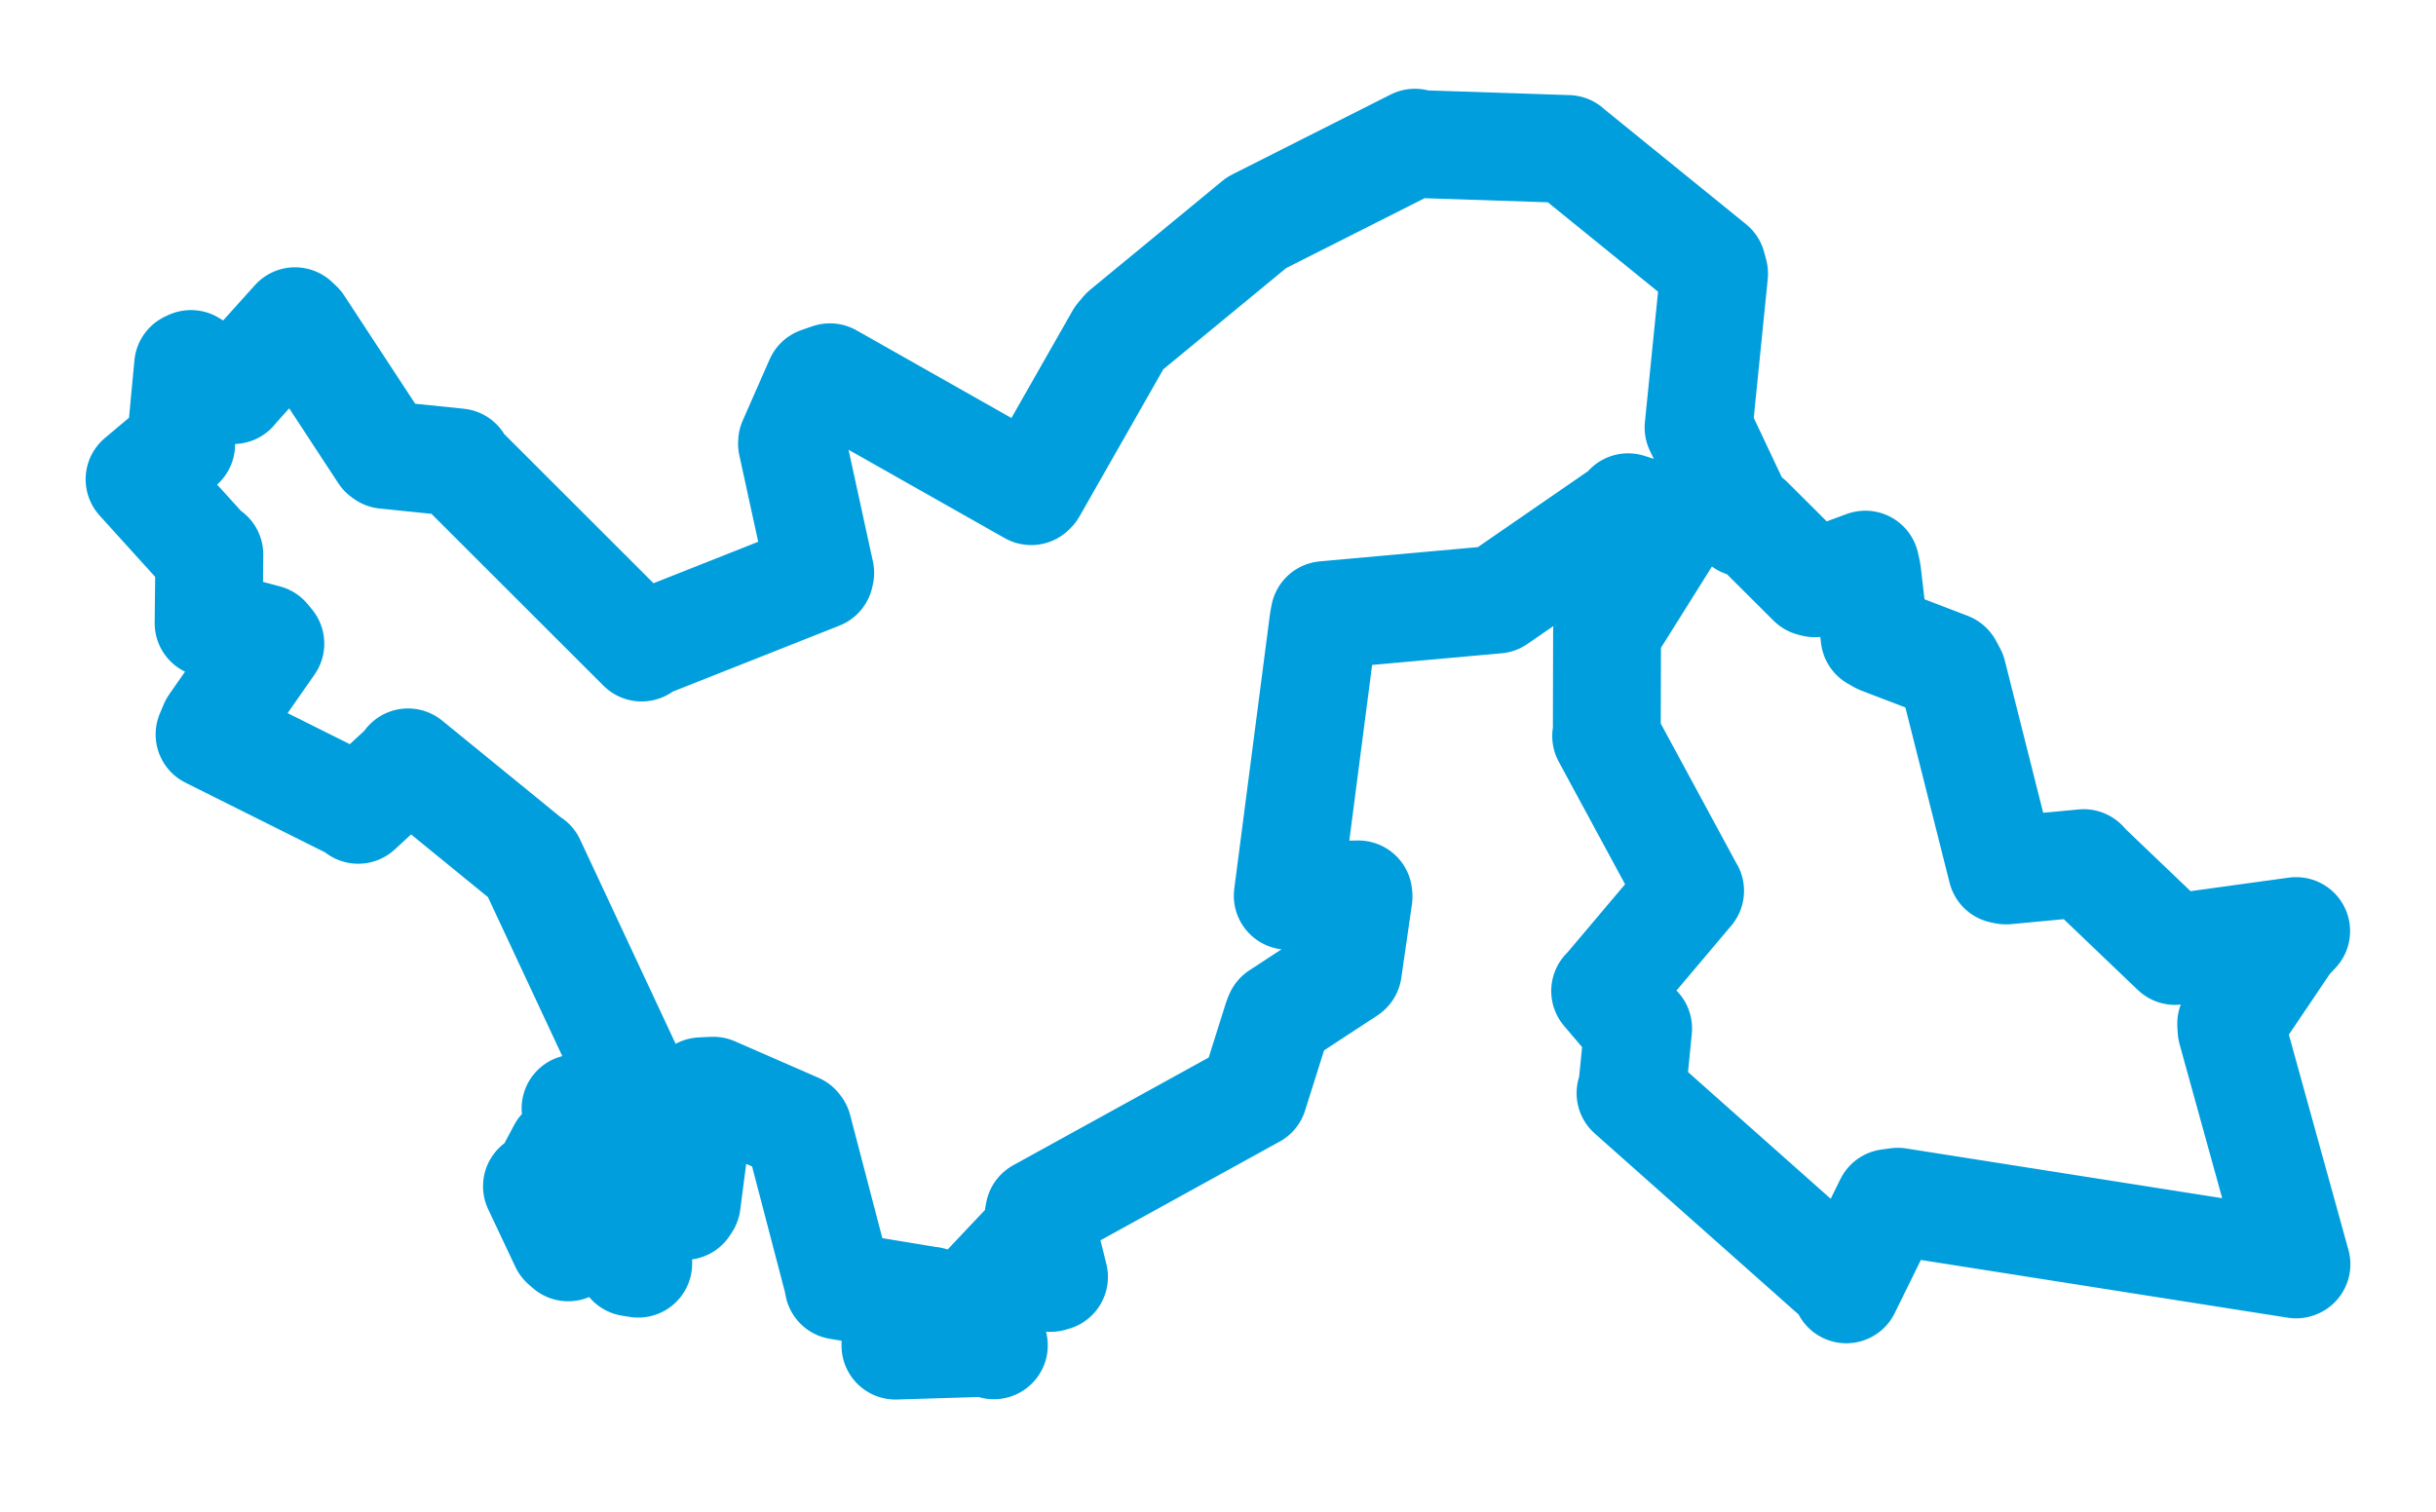 <svg viewBox="0 0 140.555 87.282" width="140.555" height="87.282" xmlns="http://www.w3.org/2000/svg">
  <title>Polná, okres Jihlava, Kraj Vysočina, Jihovýchod, 58813, Česko</title>
  <desc>Geojson of Polná, okres Jihlava, Kraj Vysočina, Jihovýchod, 58813, Česko</desc>
  <polygon points="8.053,27.661 11.825,31.825 12.079,32.002 12.038,35.775 12.036,35.963 15.355,36.848 15.599,37.144 12.319,41.846 12.091,42.383 20.463,46.564 20.668,46.734 23.454,44.162 23.543,43.995 30.571,49.726 30.652,49.767 36.459,62.188 36.505,62.386 36.287,64.493 36.213,65.042 33.311,63.939 33.208,63.965 35.218,68.118 34.834,68.852 32.752,66.423 32.413,66.386 31.184,68.698 30.982,68.457 32.551,71.781 32.784,71.984 34.703,69.36 34.815,69.178 36.379,72.853 36.824,72.925 36.79,70.107 36.645,69.243 39.509,69.596 39.625,69.419 40.458,62.977 41.156,62.943 45.983,65.051 46.04,65.128 48.33,73.89 48.386,74.19 53.58,75.046 53.68,75.056 51.672,77.185 51.667,77.654 57.102,77.487 57.344,77.637 56.419,76.167 55.703,75.554 59.179,71.874 59.406,71.675 60.61,73.749 60.815,73.691 59.93,70.142 59.963,69.972 72.301,63.172 72.333,63.157 73.696,58.832 73.787,58.604 77.751,56.011 77.774,55.989 78.388,51.736 78.375,51.616 74.812,51.676 74.302,51.693 76.36,35.849 76.427,35.496 86.269,34.609 86.365,34.6 93.954,29.367 93.94,29.273 96.21,29.995 96.641,30.242 92.803,36.364 92.726,36.435 92.711,42.408 92.674,42.473 97.501,51.394 97.517,51.409 92.705,57.108 92.616,57.189 94.188,59.033 94.519,59.353 94.181,62.759 94.08,63.084 106.346,73.978 106.53,74.407 108.981,69.421 109.501,69.351 132.483,72.969 132.503,72.961 128.76,59.434 128.738,59.076 131.983,54.265 132.486,53.731 125.783,54.653 125.499,54.879 120.419,50.023 120.229,49.81 115.743,50.234 115.508,50.185 112.658,38.88 112.426,38.448 108.5,36.943 108.162,36.75 107.728,33.028 107.629,32.583 104.715,33.66 104.529,33.613 100.943,30.039 100.614,30.182 98.221,25.114 98.006,24.673 98.901,15.789 98.785,15.356 90.583,8.7 90.471,8.599 81.633,8.306 81.64,8.234 72.641,12.776 72.505,12.844 64.88,19.125 64.586,19.475 59.579,28.266 59.5,28.344 47.887,21.771 47.257,21.989 45.703,25.522 45.698,25.603 47.325,33.061 47.291,33.21 37.175,37.216 37.02,37.369 26.513,26.871 26.446,26.683 22.219,26.25 22.122,26.18 17.257,18.759 17.022,18.537 13.604,22.337 13.462,22.511 11.018,21.006 10.855,21.081 10.437,25.507 10.453,25.645 8.053,27.661" stroke="#009edd" stroke-width="6.224px" fill="none" stroke-linejoin="round" vector-effect="non-scaling-stroke"></polygon>
</svg>